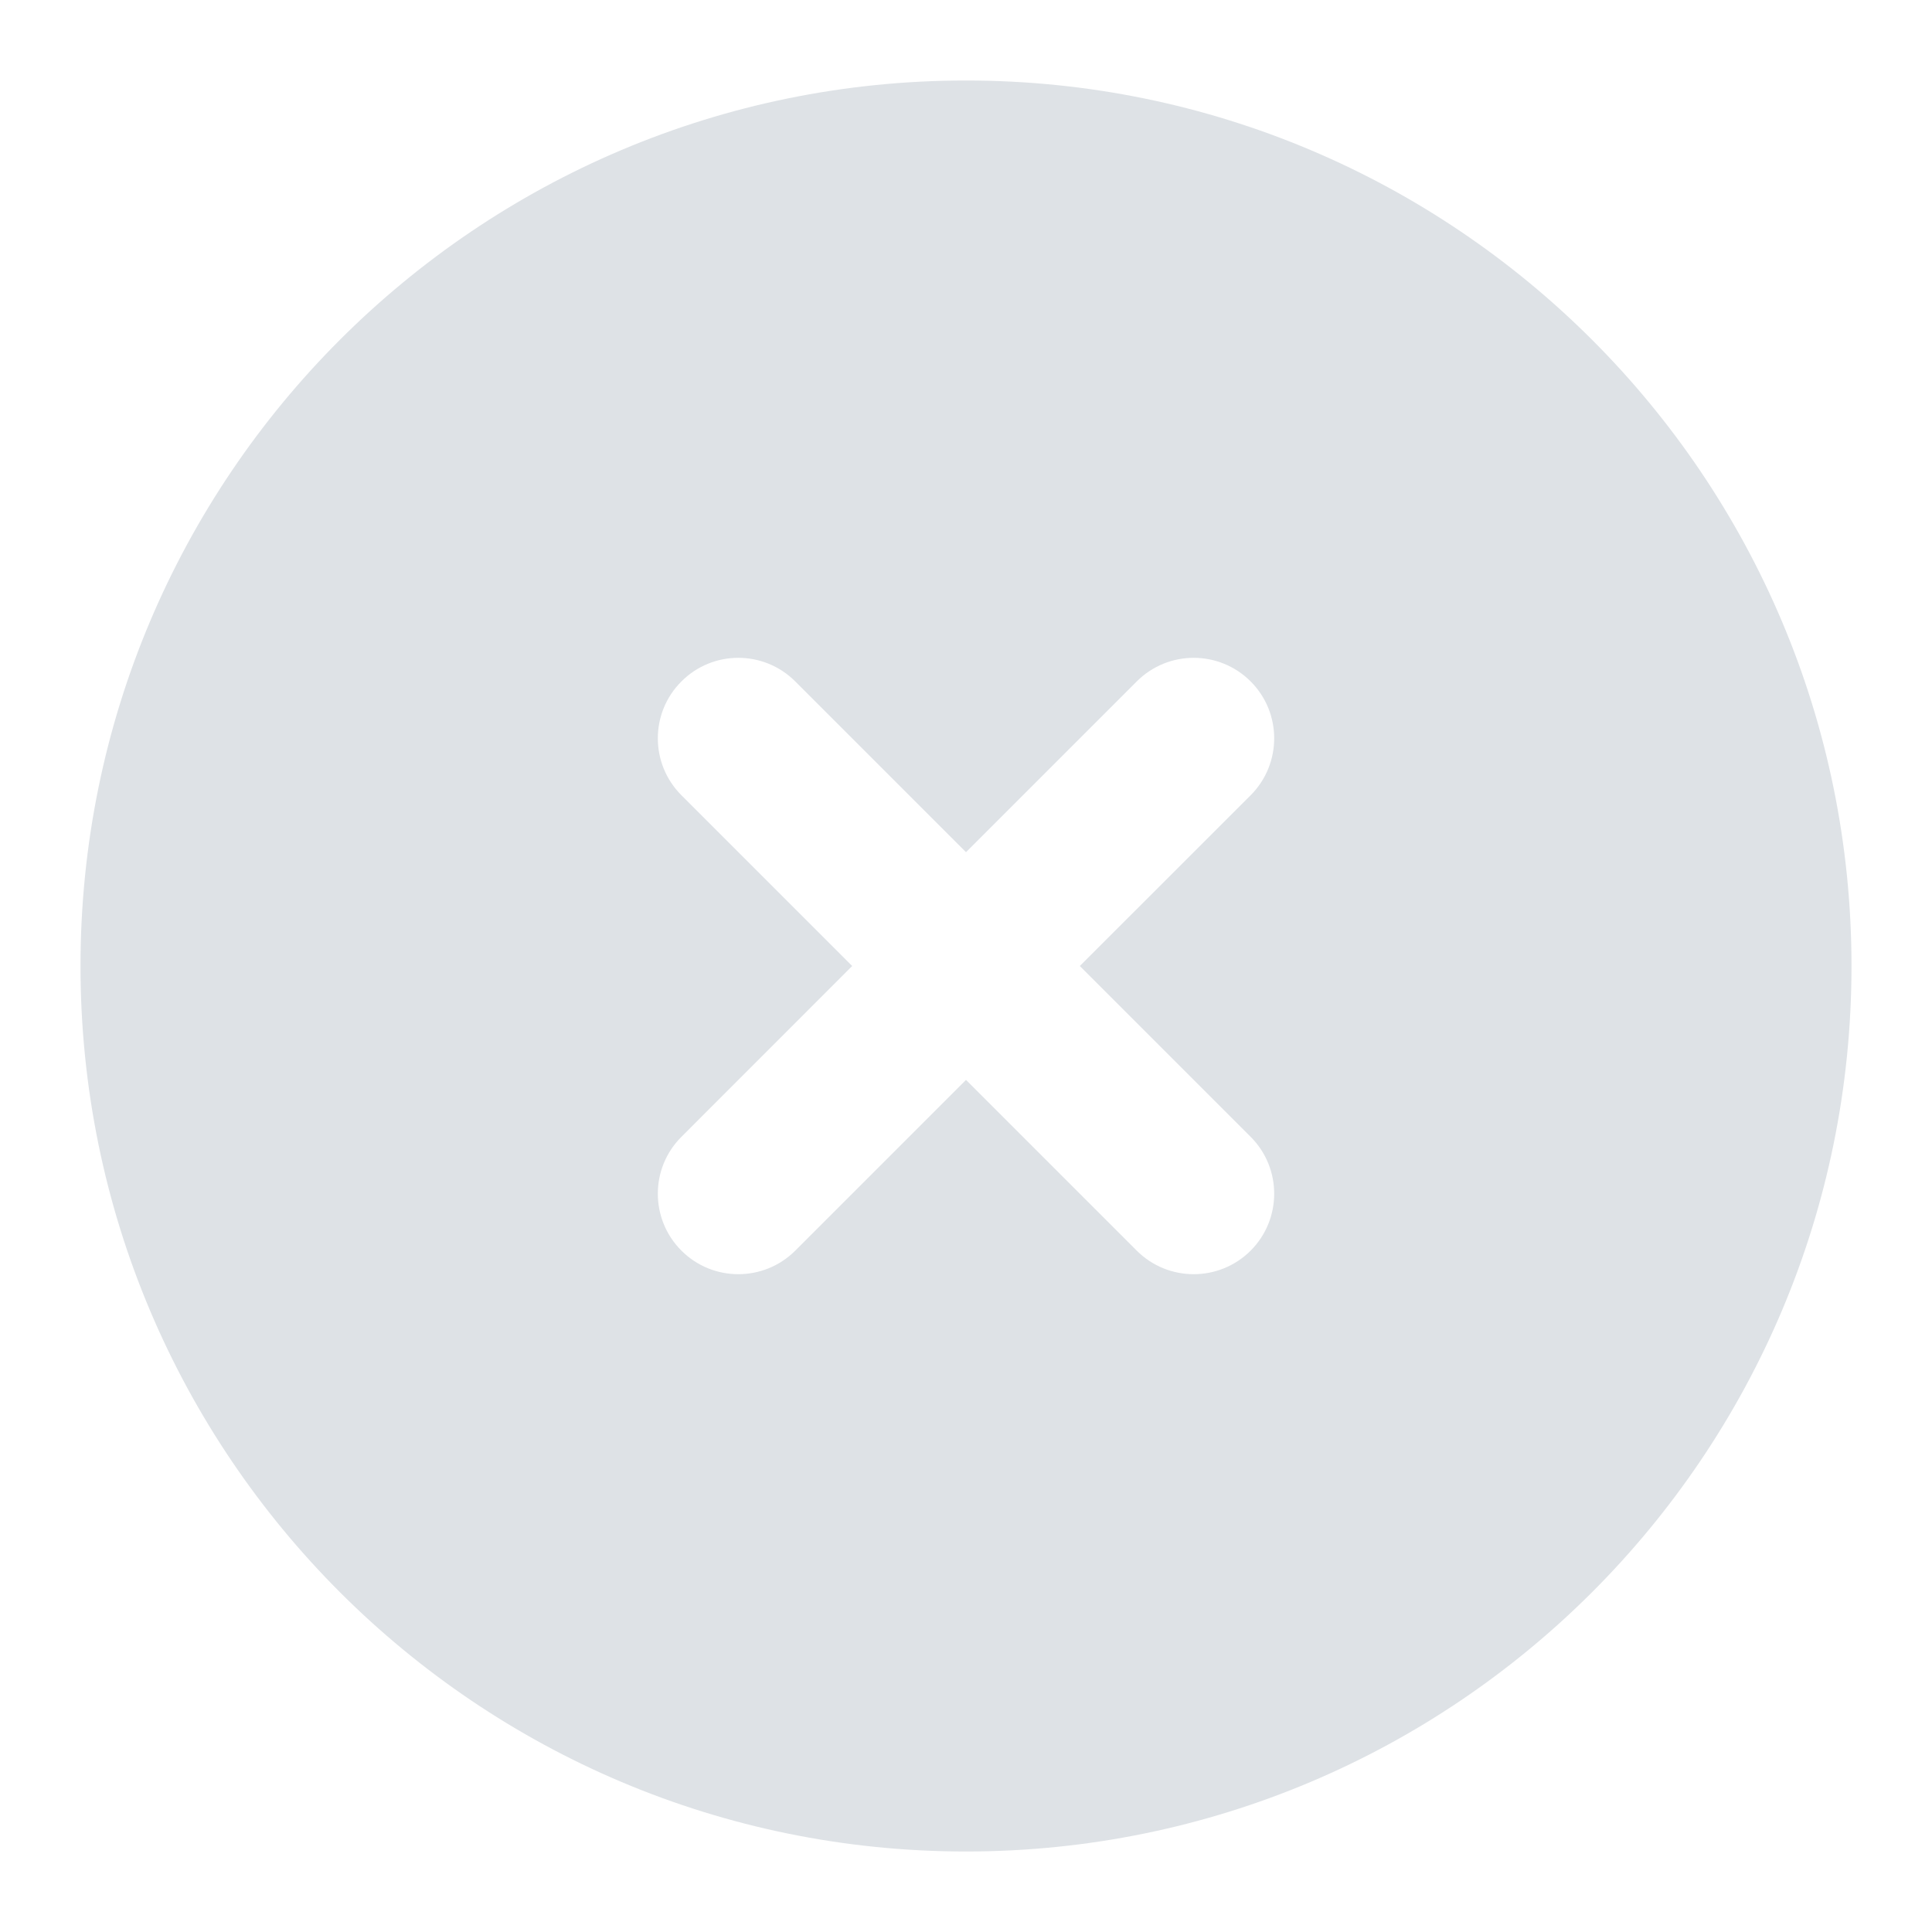 <svg width="24" height="24" viewBox="0 0 24 24" fill="none" xmlns="http://www.w3.org/2000/svg">
<path fill-rule="evenodd" clip-rule="evenodd" d="M1 12C1 5.925 5.925 1 12 1C18.075 1 23 5.925 23 12C23 18.075 18.075 23 12 23C5.925 23 1 18.075 1 12ZM15.536 8.465C15.926 8.855 15.926 9.488 15.536 9.879L13.414 12L15.536 14.122C15.926 14.512 15.926 15.145 15.536 15.536C15.145 15.926 14.512 15.926 14.121 15.536L12 13.415L9.879 15.536C9.488 15.926 8.855 15.926 8.465 15.536C8.074 15.145 8.074 14.512 8.465 14.122L10.586 12L8.465 9.879C8.074 9.488 8.074 8.855 8.465 8.465C8.855 8.074 9.488 8.074 9.879 8.465L12 10.586L14.121 8.465C14.512 8.074 15.145 8.074 15.536 8.465Z" fill="#DEE2E6"/>
</svg>
